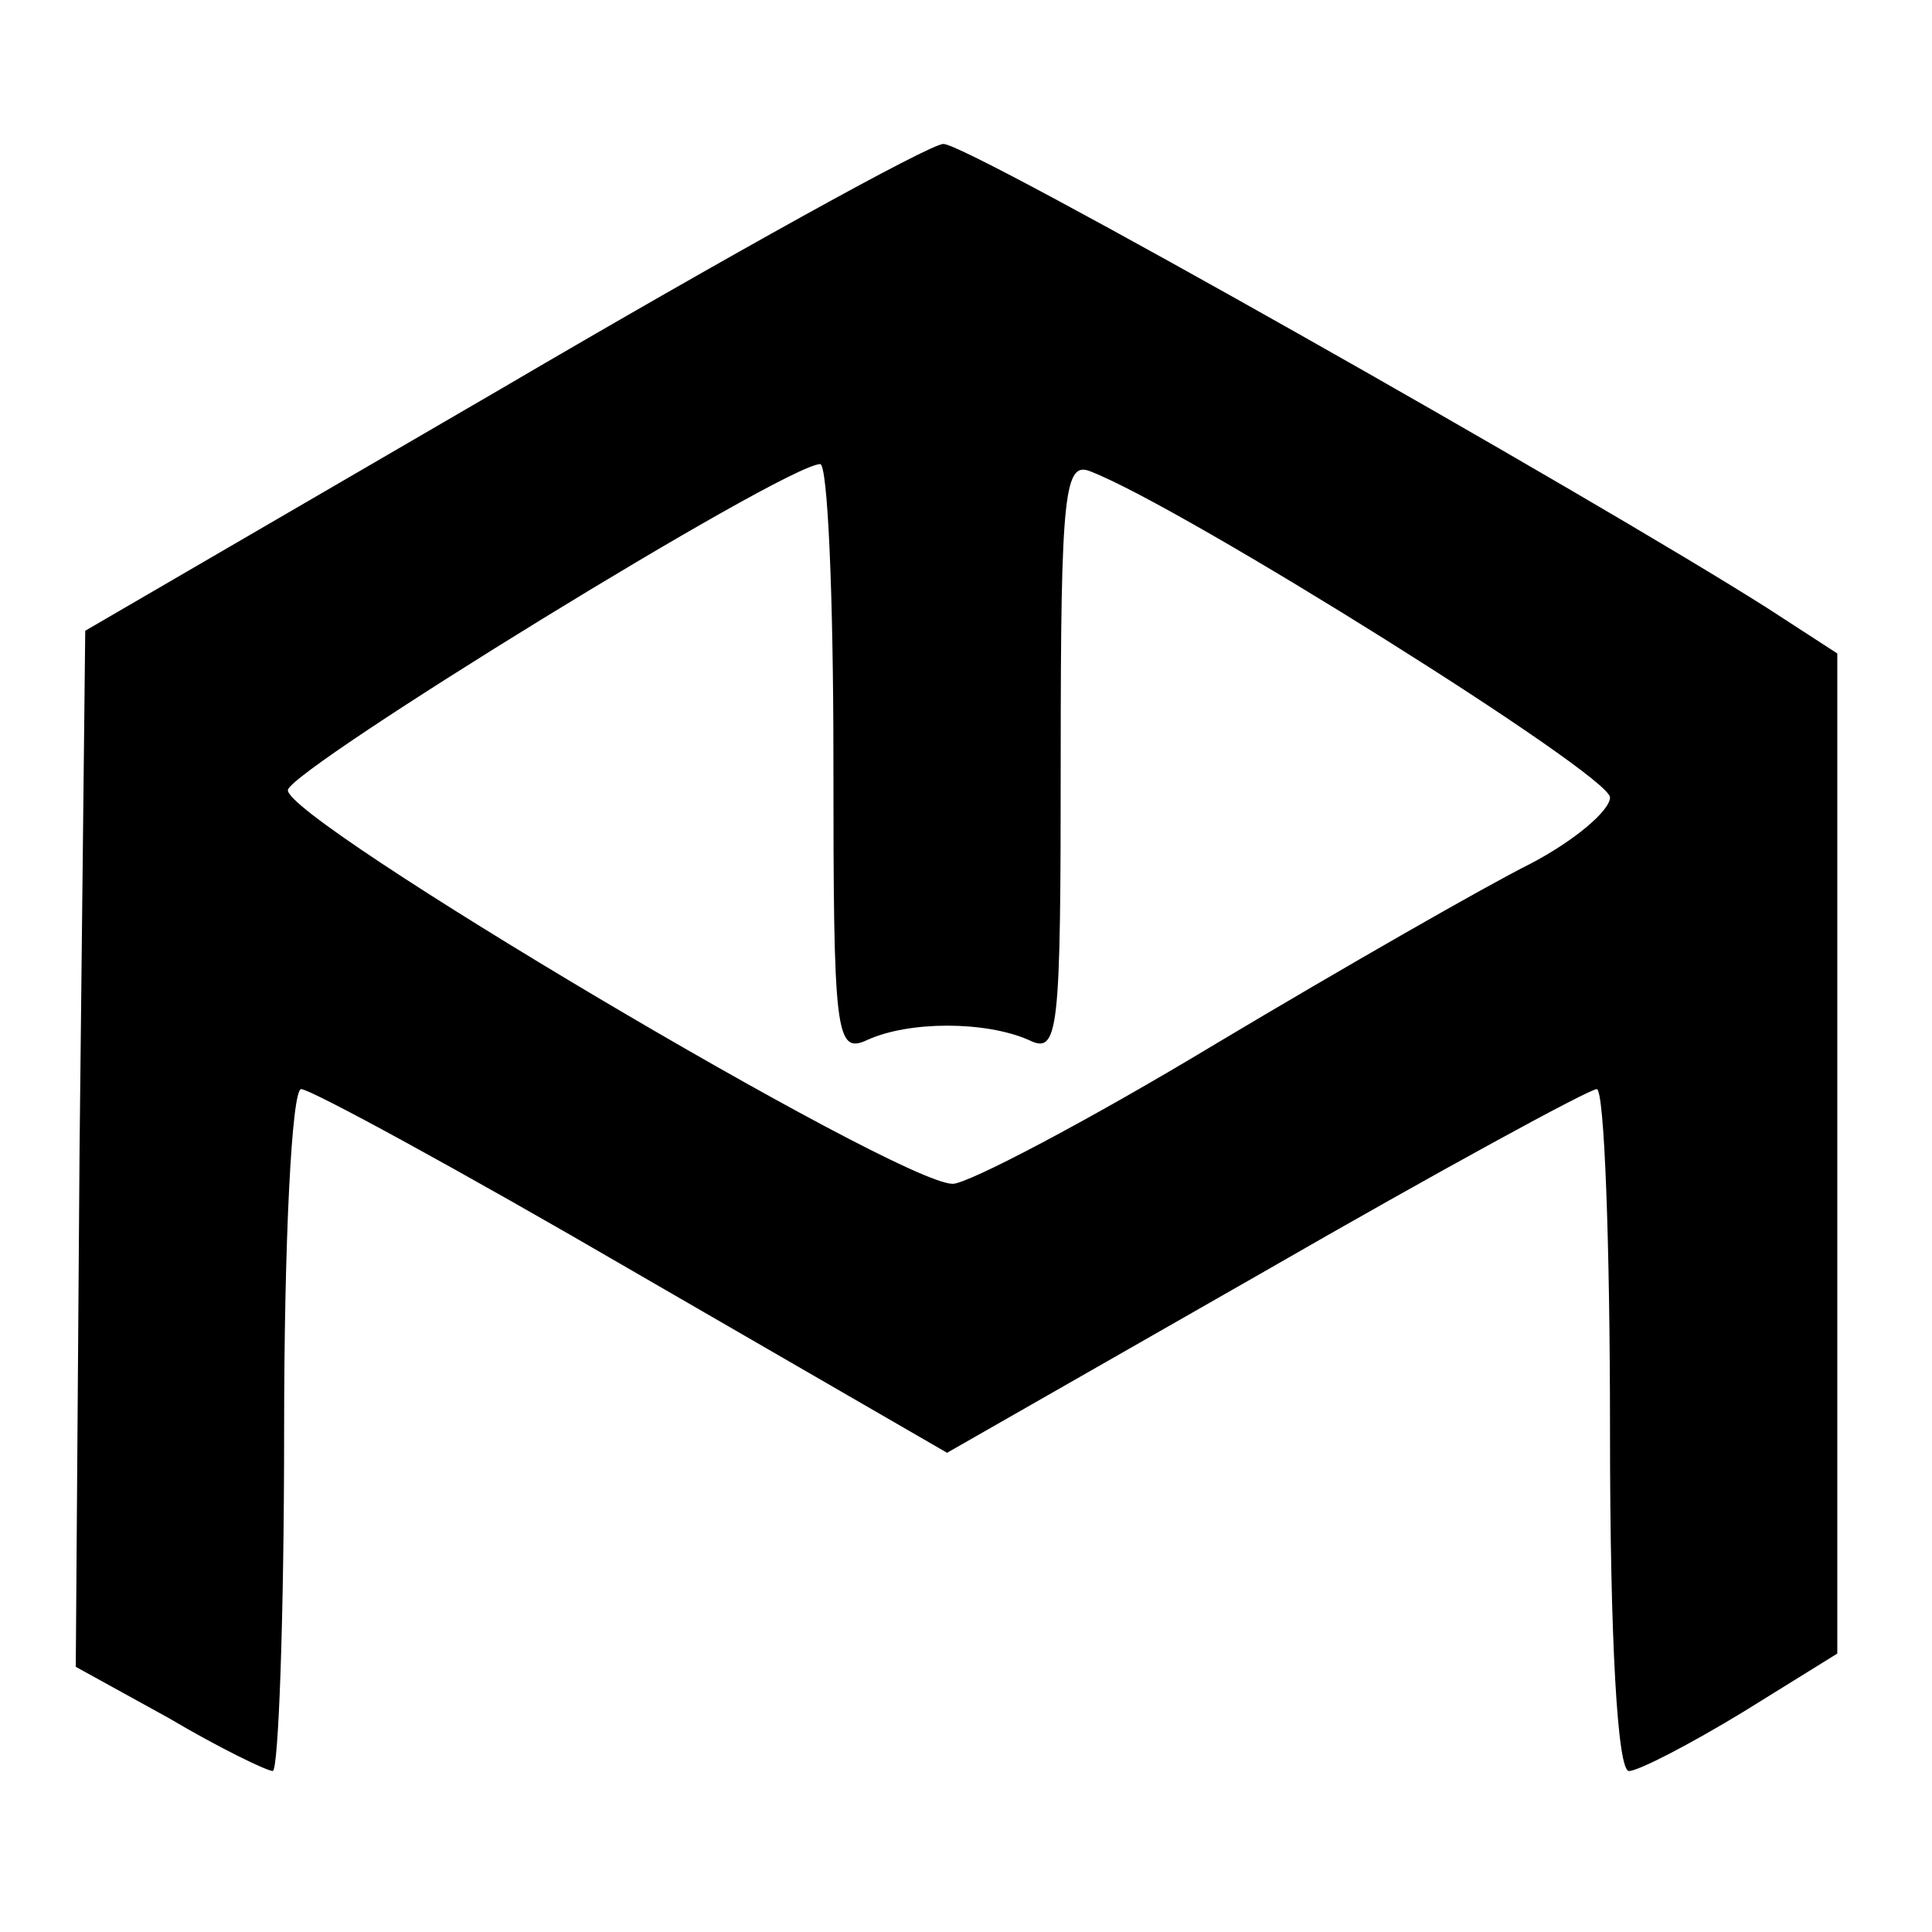 <svg xmlns="http://www.w3.org/2000/svg" width="100pt" height="100pt" preserveAspectRatio="xMidYMid meet" viewBox="0 0 102 99"><g><path d="M265 800 l-220 -128 -3 -274 -2 -273 49 -27 c27 -16 52 -28 55 -28 3 0 6 81 6 180 0 99 4 180 9 180 5 0 84 -43 175 -96 l166 -96 168 96 c92 53 171 96 175 96 4 0 7 -81 7 -180 0 -112 4 -180 10 -180 5 0 32 14 60 31 l50 31 0 264 0 264 -37 24 c-93 59 -423 246 -435 245 -7 0 -112 -58 -233 -129z m175 -196 c0 -145 1 -156 18 -148 22 10 62 10 85 0 16 -8 17 3 17 149 0 141 2 157 16 151 49 -19 274 -160 274 -172 0 -7 -19 -23 -42 -35 -24 -12 -99 -55 -166 -95 -68 -41 -131 -74 -139 -74 -29 0 -354 193 -351 208 3 12 261 171 281 172 4 0 7 -70 7 -156z" transform="translate(0,99) scale(0.1,-0.1)"/></g></svg>